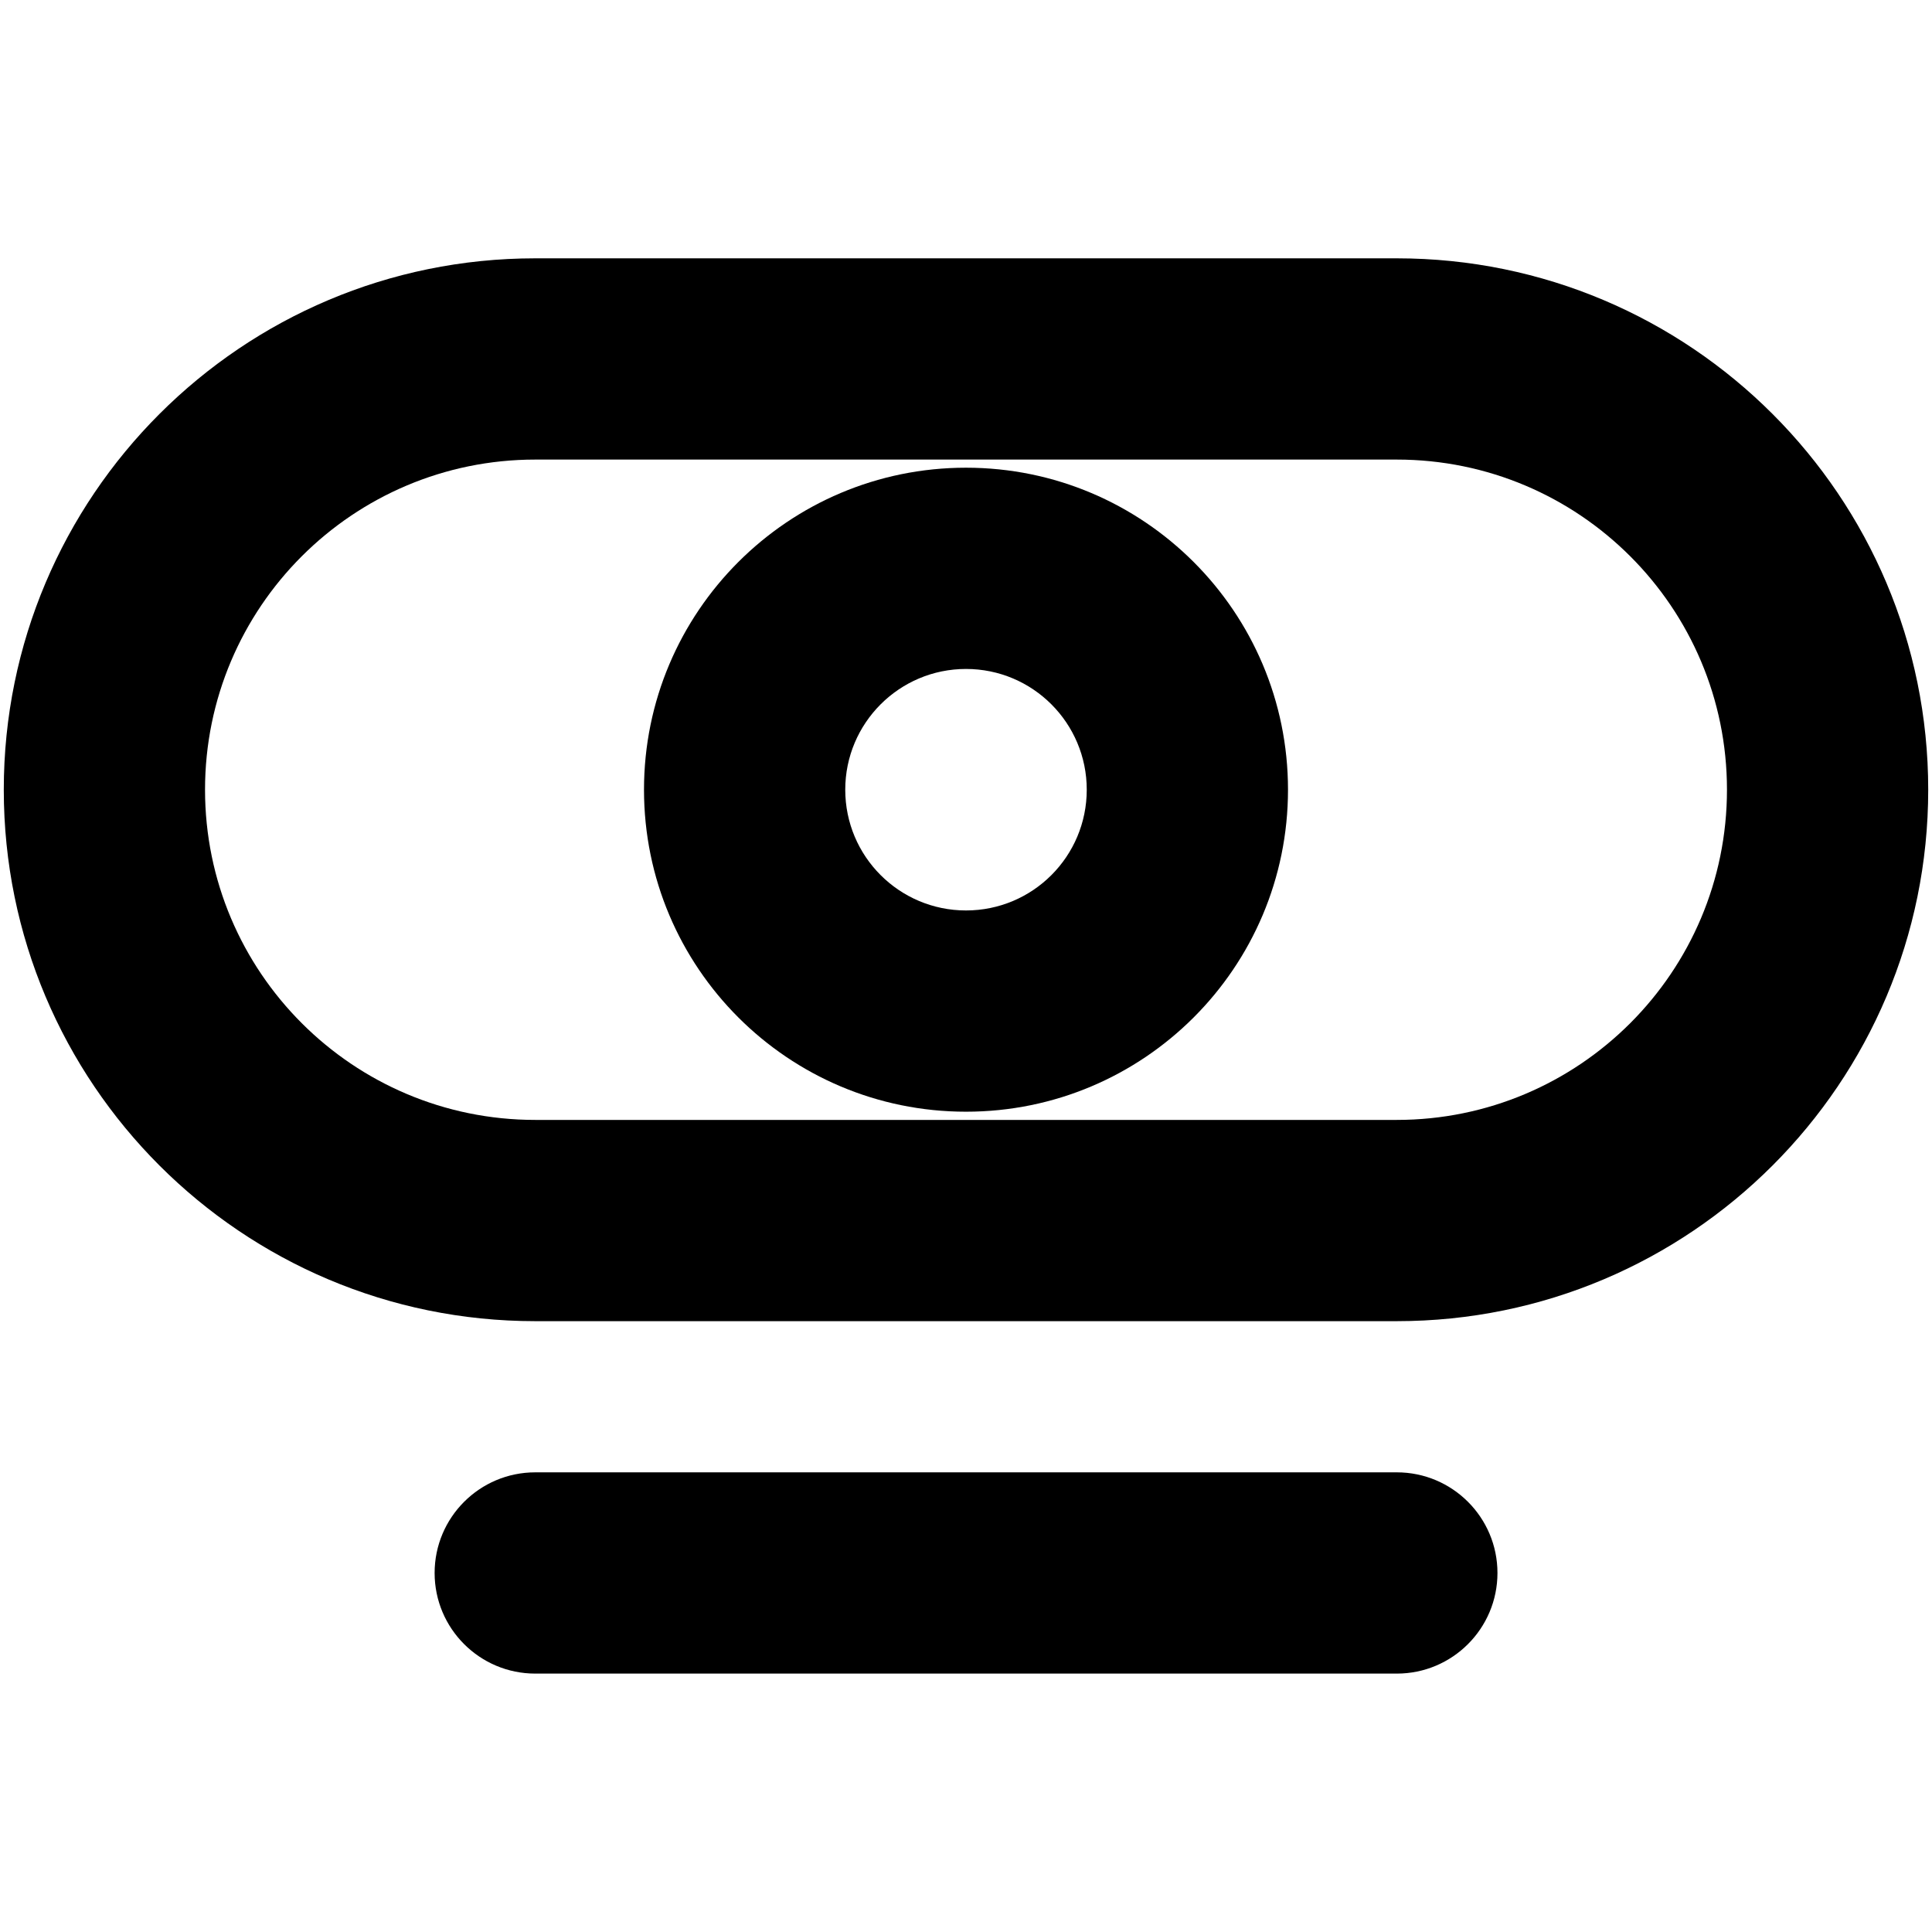 <svg width="24" height="24" viewBox="0 0 24 24" fill="none" xmlns="http://www.w3.org/2000/svg">
<path fill-rule="evenodd" clip-rule="evenodd" d="M12 13.81C14.209 13.81 16 12.02 16 9.81C16 7.601 14.209 5.81 12 5.81C9.791 5.81 8 7.601 8 9.81C8 12.02 9.791 13.81 12 13.81ZM13.5 9.81C13.5 10.639 12.829 11.31 12 11.31C11.172 11.31 10.5 10.639 10.5 9.81C10.5 8.982 11.172 8.31 12 8.31C12.829 8.31 13.5 8.982 13.5 9.81Z" fill="black"/>
<path fill-rule="evenodd" clip-rule="evenodd" d="M6.649 3.209C3.003 3.209 0.047 6.165 0.047 9.81C0.047 13.456 3.003 16.412 6.649 16.412H17.351C20.997 16.412 23.953 13.456 23.953 9.81C23.953 6.165 20.997 3.209 17.351 3.209H6.649ZM6.649 13.912C4.384 13.912 2.547 12.075 2.547 9.81C2.547 7.545 4.384 5.709 6.649 5.709H17.351C19.616 5.709 21.453 7.545 21.453 9.81C21.453 12.075 19.616 13.912 17.351 13.912H6.649Z" fill="black"/>
<path d="M6.649 18.29C5.959 18.29 5.399 18.85 5.399 19.54C5.399 20.23 5.959 20.79 6.649 20.79H17.352C18.042 20.79 18.602 20.23 18.602 19.54C18.602 18.85 18.042 18.29 17.352 18.29H6.649Z" fill="black"/>
</svg>

